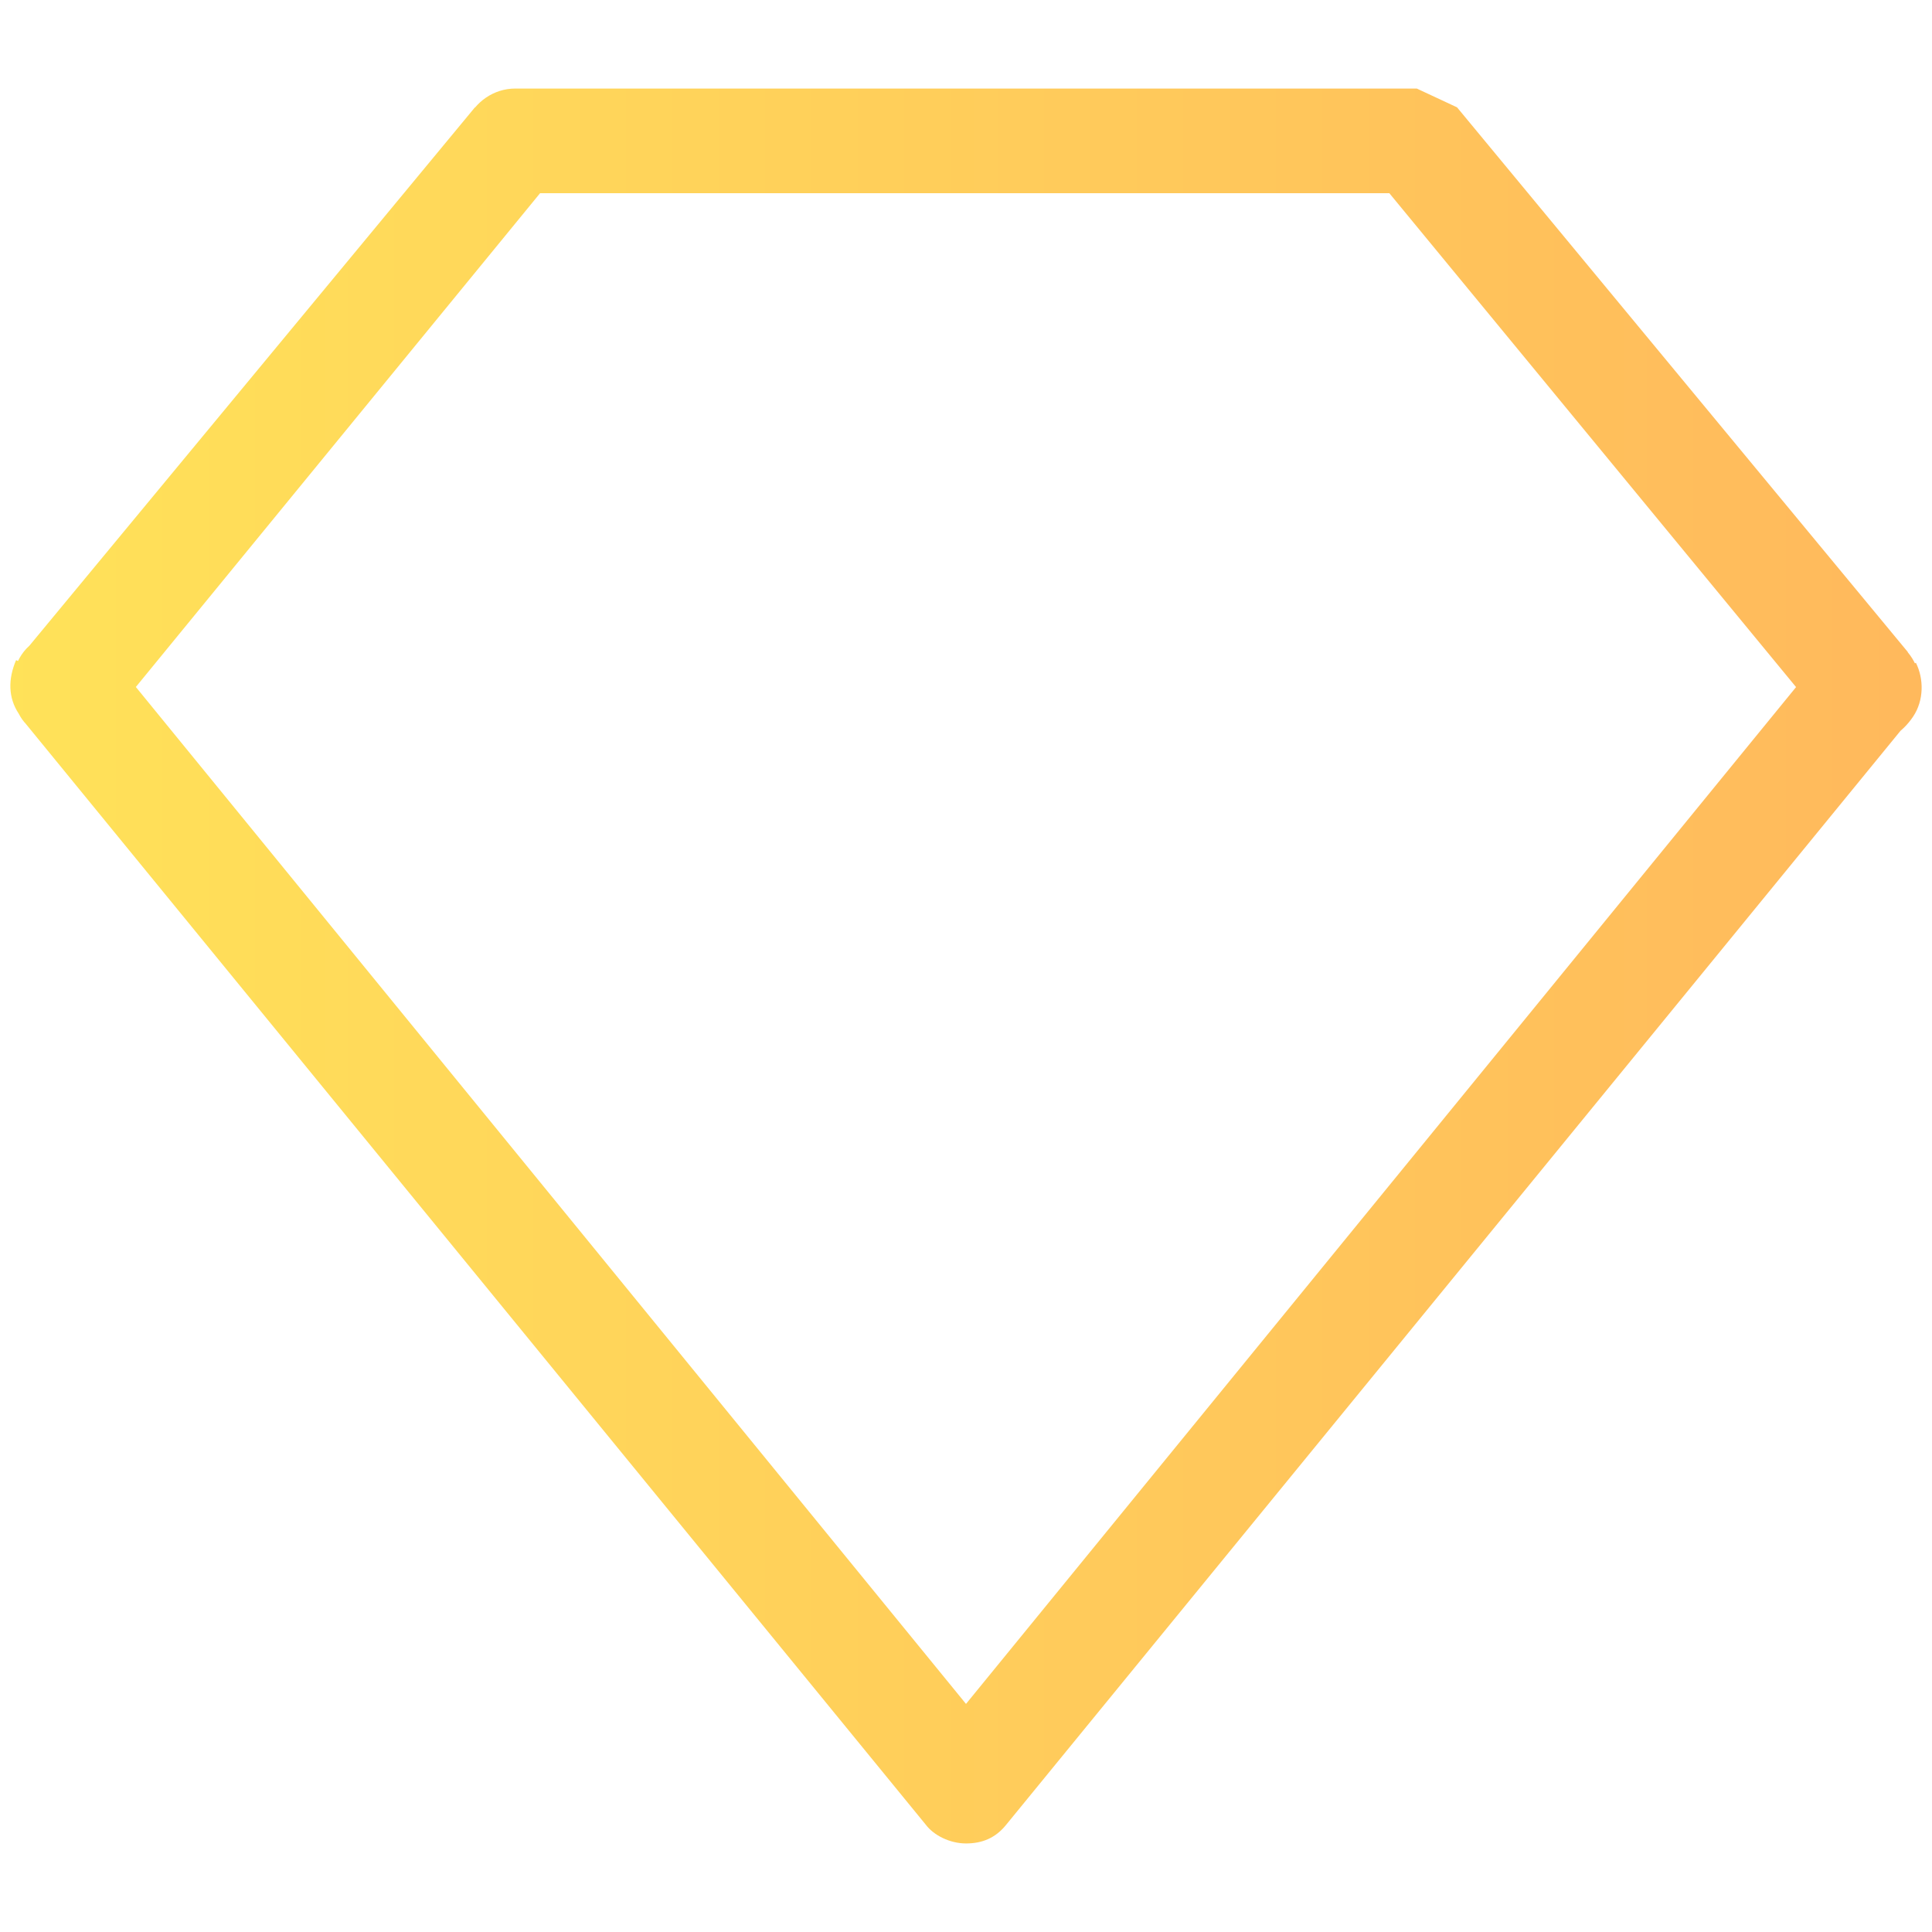 <?xml version="1.0" encoding="utf-8"?>
<!-- Generator: Adobe Illustrator 19.0.0, SVG Export Plug-In . SVG Version: 6.00 Build 0)  -->
<svg version="1.1" id="Layer_1" xmlns="http://www.w3.org/2000/svg" xmlns:xlink="http://www.w3.org/1999/xlink" x="0px" y="0px"
	 viewBox="0 0 72 72" style="enable-background:new 0 0 72 72;" xml:space="preserve">
<style type="text/css">
	.st0{fill:url(#XMLID_3_);}
</style>
<linearGradient id="XMLID_3_" gradientUnits="userSpaceOnUse" x1="-692.971" y1="1027.758" x2="-691.971" y2="1027.758" gradientTransform="matrix(72.118 0 0 -72.118 49975.793 74156.094)">
	<stop  offset="0" style="stop-color:#FFE259"/>
	<stop  offset="1" style="stop-color:#FFB85C"/>
</linearGradient>
<path id="XMLID_2_" class="st0" d="M69.6,25.6v2h0L68,26.9L51.2,6.5l1.5-1.3v2h0H19.2v-2l1.5-1.3l0,0c0.7,0.7,0.7,1.8,0,2.6L4,26.9
	l-1.5,0.7h0v-2l1.5-1.4l0,0c0.6,0.6,0.7,1.6,0.3,2.3l0,0l-1.8-0.9v-2h0L4,24.3l32,39.2l32-39.2l1.5-0.7h0V25.6l-1.8,0.9l0,0
	c-0.4-0.8-0.3-1.7,0.3-2.3l0,0L69.6,25.6v2V25.6L71,27l0,0L69.6,25.6l1.8-0.9l0,0c0.3,0.6,0.3,1.4-0.1,2s-1,1-1.7,1h0L69.6,25.6
	l1.5,1.3L37.5,68c-0.4,0.5-0.9,0.7-1.5,0.7c-0.6,0-1.2-0.3-1.5-0.7L0.9,26.9l1.5-1.3v2h0c-0.7,0-1.4-0.4-1.7-1
	c-0.4-0.6-0.4-1.3-0.1-2l0,0l1.8,0.9L1,27l0,0c-0.5-0.6-0.7-1.4-0.4-2.2s1-1.2,1.8-1.2h0v2l-1.5-1.3L17.7,4l1.5,1.3l-1.5,1.3l0,0
	c-0.5-0.6-0.7-1.4-0.3-2.1c0.3-0.7,1-1.2,1.8-1.2h33.6l0,0L54.3,4l16.8,20.3L69.6,25.6l0-2h0c0.8,0,1.5,0.5,1.8,1.2
	c0.3,0.7,0.2,1.6-0.4,2.2L69.6,25.6z"/>
</svg>
